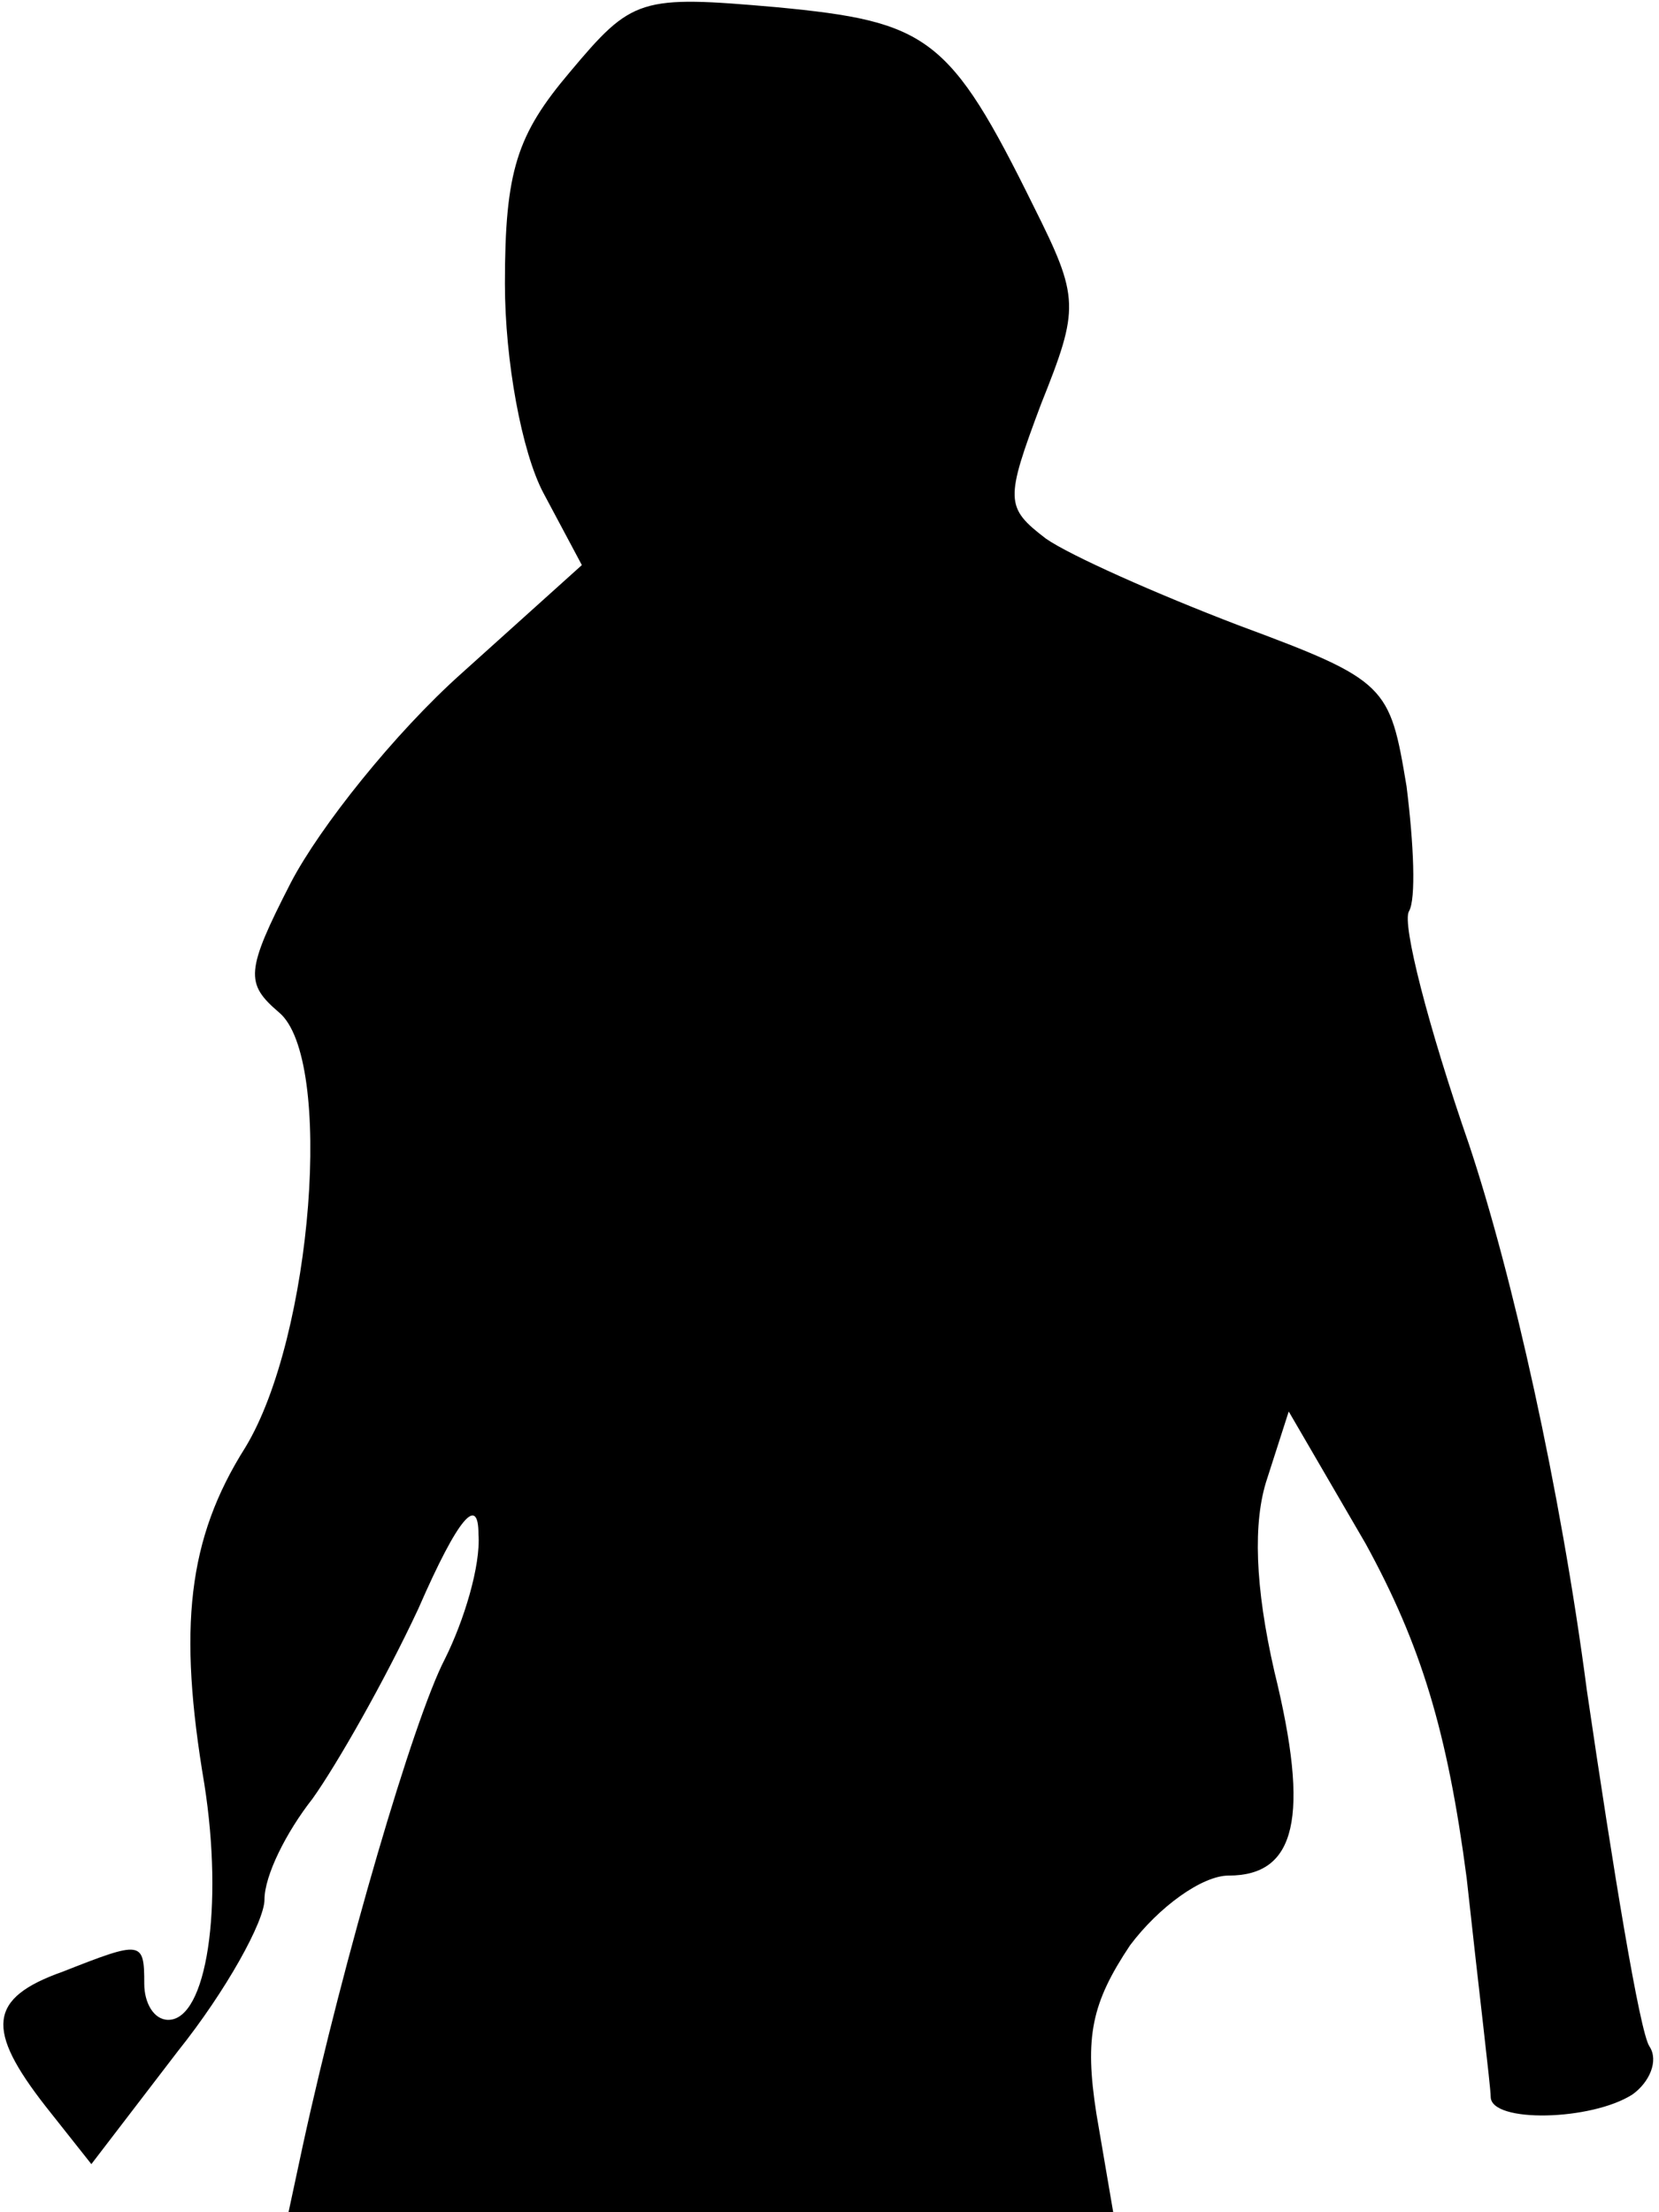 <?xml version="1.0" standalone="no"?>
<!DOCTYPE svg PUBLIC "-//W3C//DTD SVG 20010904//EN"
 "http://www.w3.org/TR/2001/REC-SVG-20010904/DTD/svg10.dtd">
<svg version="1.0" xmlns="http://www.w3.org/2000/svg"
 width="69pt" height="92pt" viewBox="0 0 69 92"
 preserveAspectRatio="xMidYMid meet">
<g transform="translate(0,92) scale(0.1,-0.1)"
fill="#000000" stroke="none">
<path fill="#000000" stroke="none" d="M237 890 c-22 -26 -27 -41 -27 -88 0
-32 7 -70 16 -87 l16 -30 -50 -45 c-28 -25 -59 -64 -71 -87 -19 -37 -19 -42
-5 -54 23 -19 14 -135 -14 -181 -24 -38 -28 -75 -17 -140 8 -51 1 -98 -15 -98
-6 0 -10 7 -10 15 0 18 -1 18 -34 5 -31 -11 -32 -24 -7 -56 l19 -24 36 47 c20
25 36 54 36 63 0 10 9 28 20 42 10 14 30 49 44 79 17 39 25 47 25 31 1 -13 -6
-36 -14 -52 -13 -25 -42 -124 -59 -202 l-6 -28 171 0 172 0 -7 41 c-5 32 -2
46 14 70 12 16 30 29 41 29 28 0 34 24 19 85 -8 35 -9 62 -3 80 l9 28 32 -55
c23 -42 34 -78 42 -139 5 -46 10 -87 10 -91 0 -11 42 -10 59 1 7 5 11 14 7 20
-4 6 -15 73 -26 148 -11 84 -31 173 -49 227 -17 49 -28 92 -25 97 3 5 2 28 -1
52 -7 42 -8 44 -70 67 -34 13 -70 29 -80 36 -17 13 -17 16 -2 56 16 40 16 44
-3 82 -35 71 -44 77 -107 83 -57 5 -60 4 -86 -27z"/>
</g>
</svg>
